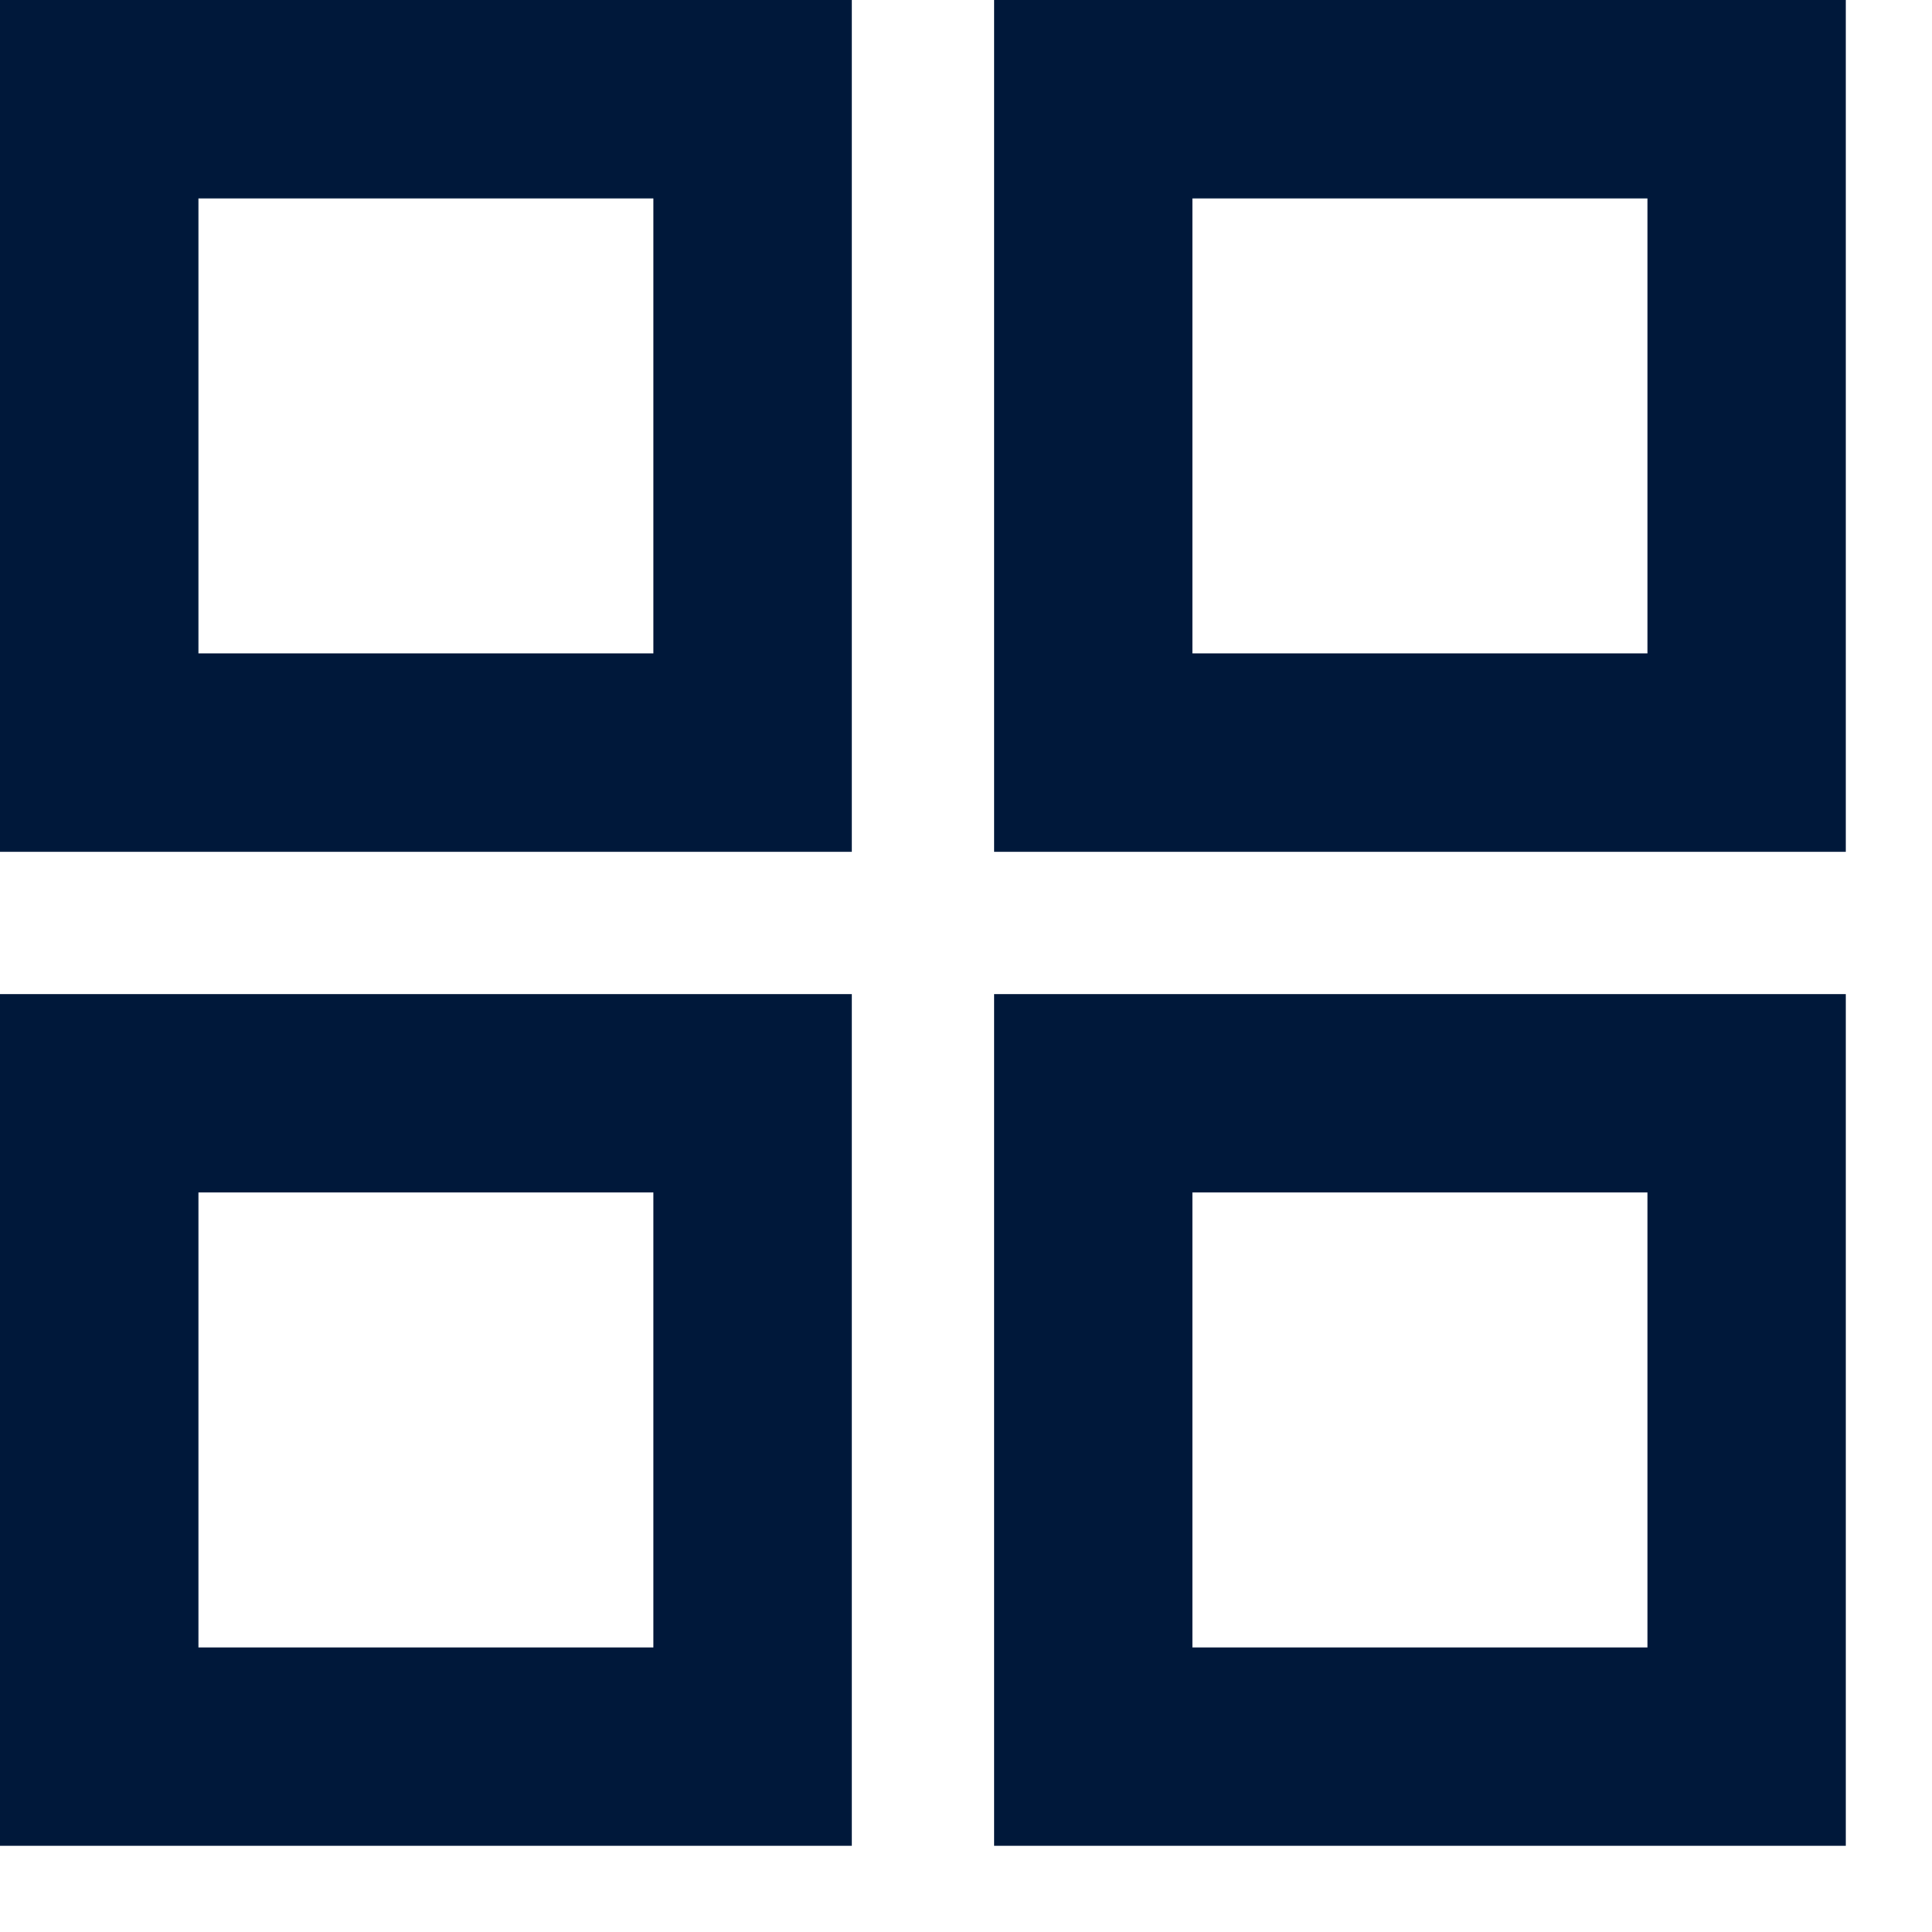 <svg xmlns="http://www.w3.org/2000/svg" viewBox="0 0 19.28 19.28" fill="rgb(0, 24, 58)">
  
  <path class="cls-1" d="M0,0v8.5h8.5V0H0ZM6.52,6.52H1.98V1.98h4.54v4.54Z"/>
  <path class="cls-1" d="M9.92,0v8.5h8.5V0h-8.5ZM16.44,6.52h-4.54V1.98h4.54v4.54Z"/>
  <path class="cls-1" d="M0,9.92v8.5h8.5v-8.5H0ZM6.52,16.44H1.98v-4.54h4.54v4.54Z"/>
  <path class="cls-1" d="M9.92,9.92v8.5h8.5v-8.5h-8.5ZM16.44,16.44h-4.54v-4.54h4.54v4.54Z"/>
</svg>